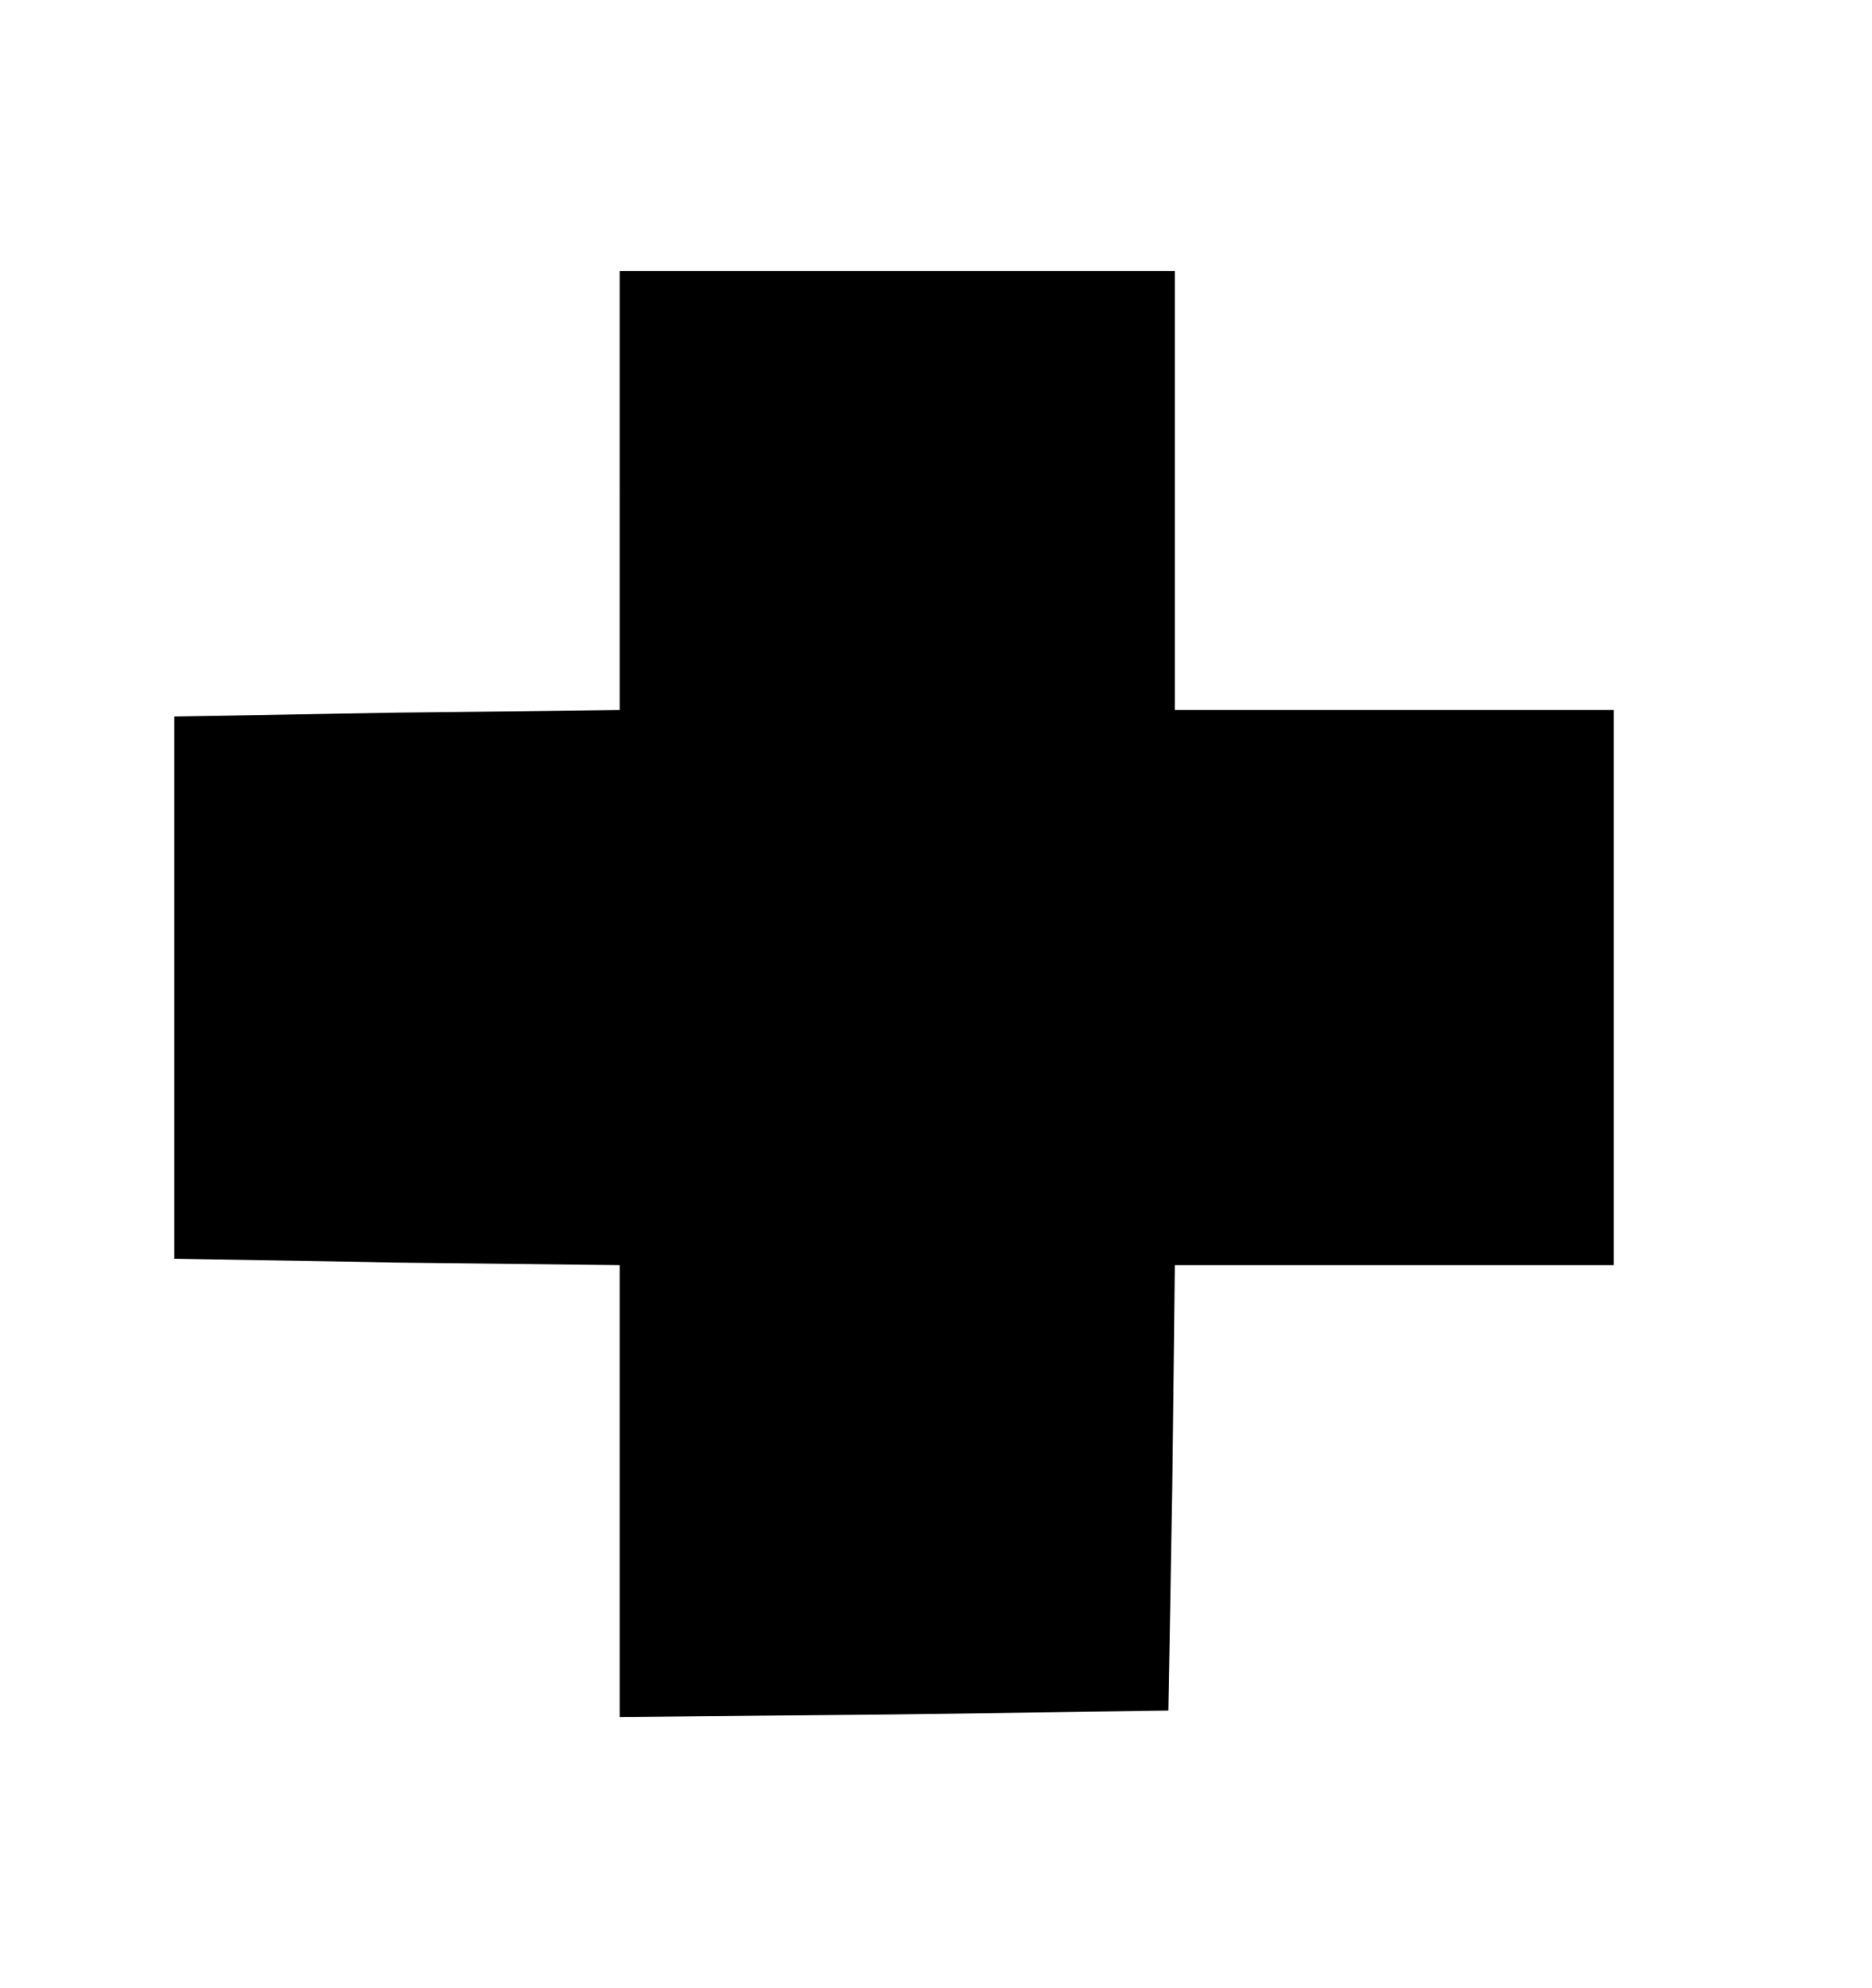 <?xml version="1.0" standalone="no"?>
<!DOCTYPE svg PUBLIC "-//W3C//DTD SVG 20010904//EN"
 "http://www.w3.org/TR/2001/REC-SVG-20010904/DTD/svg10.dtd">
<svg version="1.0" xmlns="http://www.w3.org/2000/svg"
 width="145pt" height="154pt" viewBox="0 0 145 154"
 preserveAspectRatio="xMidYMid meet">
<g transform="translate(0,154) scale(0.1,-0.1)"
fill="#000000" stroke="none">
<path d="M480 1160 l0 -170 -172 -2 -173 -3 0 -210 0 -210 173 -3 172 -2 0
-175 0 -175 213 2 212 3 3 172 2 173 170 0 170 0 0 215 0 215 -170 0 -170 0 0
170 0 170 -215 0 -215 0 0 -170z"/>
</g>
</svg>
